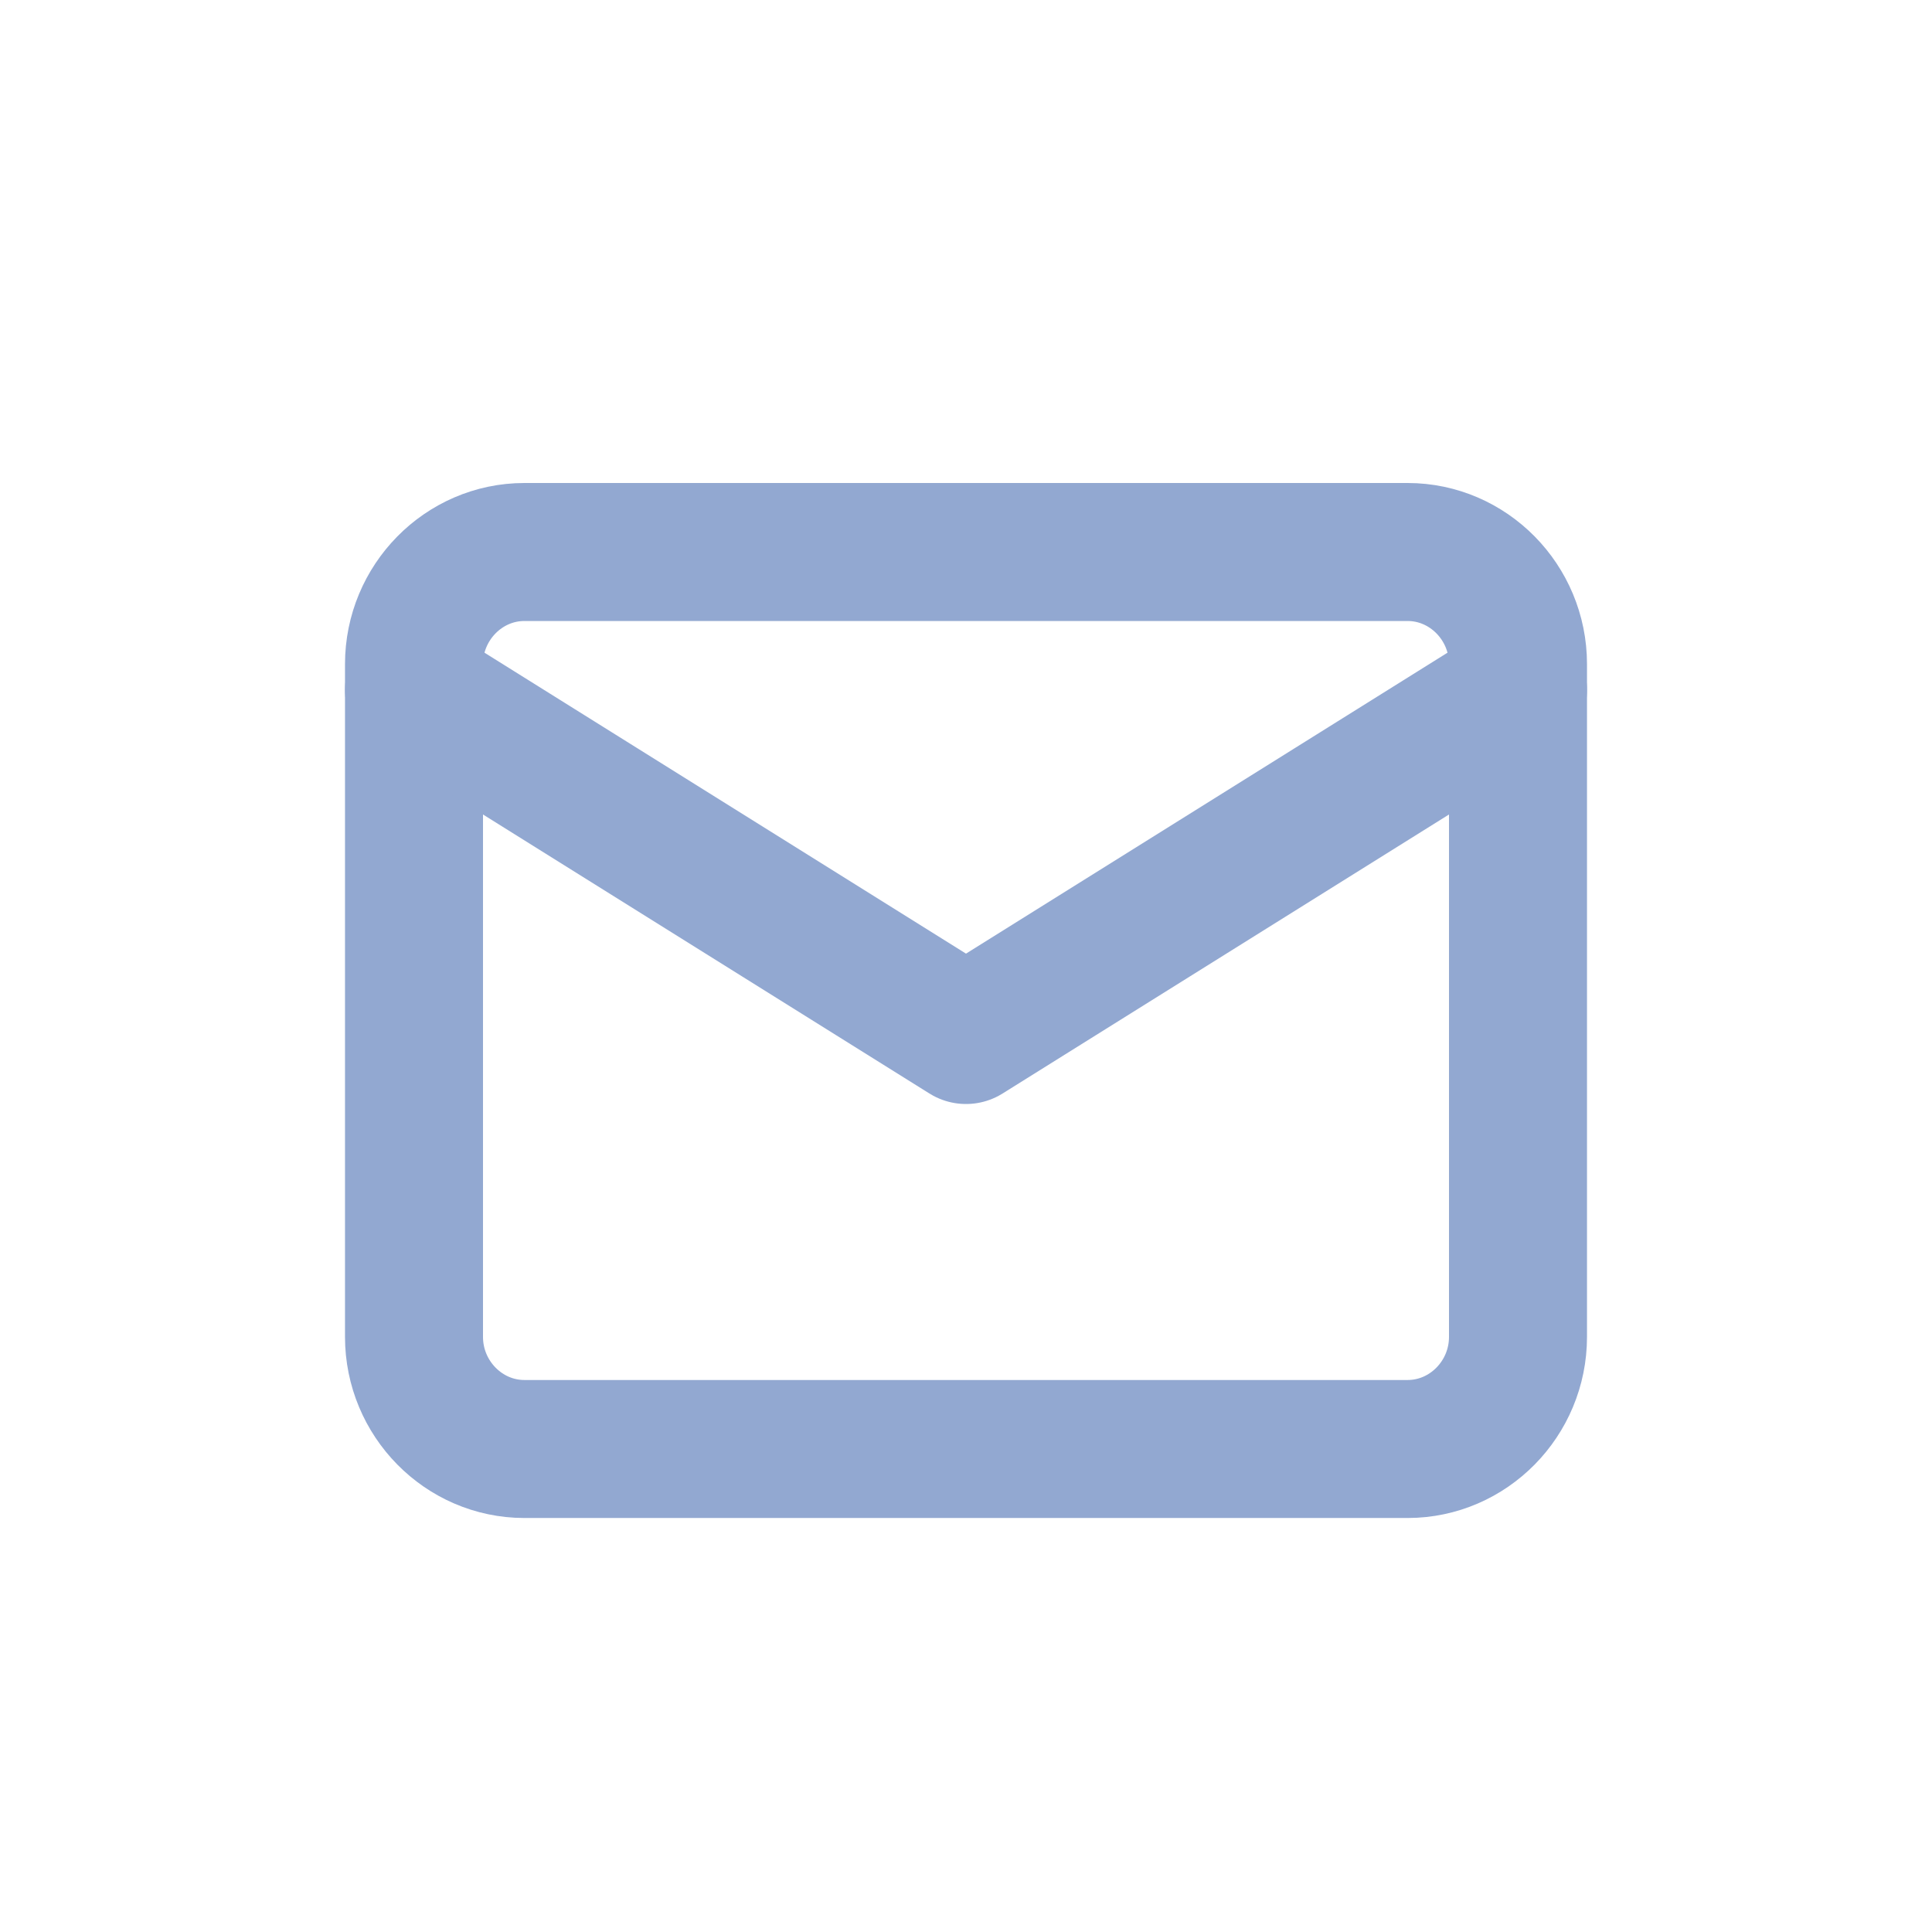 <svg width="28" height="28" viewBox="0 0 28 28" fill="none" xmlns="http://www.w3.org/2000/svg">
<path d="M7.6 8H20.4C21.28 8 22 8.731 22 9.625V19.375C22 20.269 21.28 21 20.4 21H7.6C6.72 21 6 20.269 6 19.375V9.625C6 8.731 6.72 8 7.6 8Z" stroke="#92A8D1" stroke-width="2" stroke-linecap="round" stroke-linejoin="round"/>
<path d="M22 10L14 15L6 10" stroke="#92A8D1" stroke-width="2" stroke-linecap="round" stroke-linejoin="round"/>
</svg>
